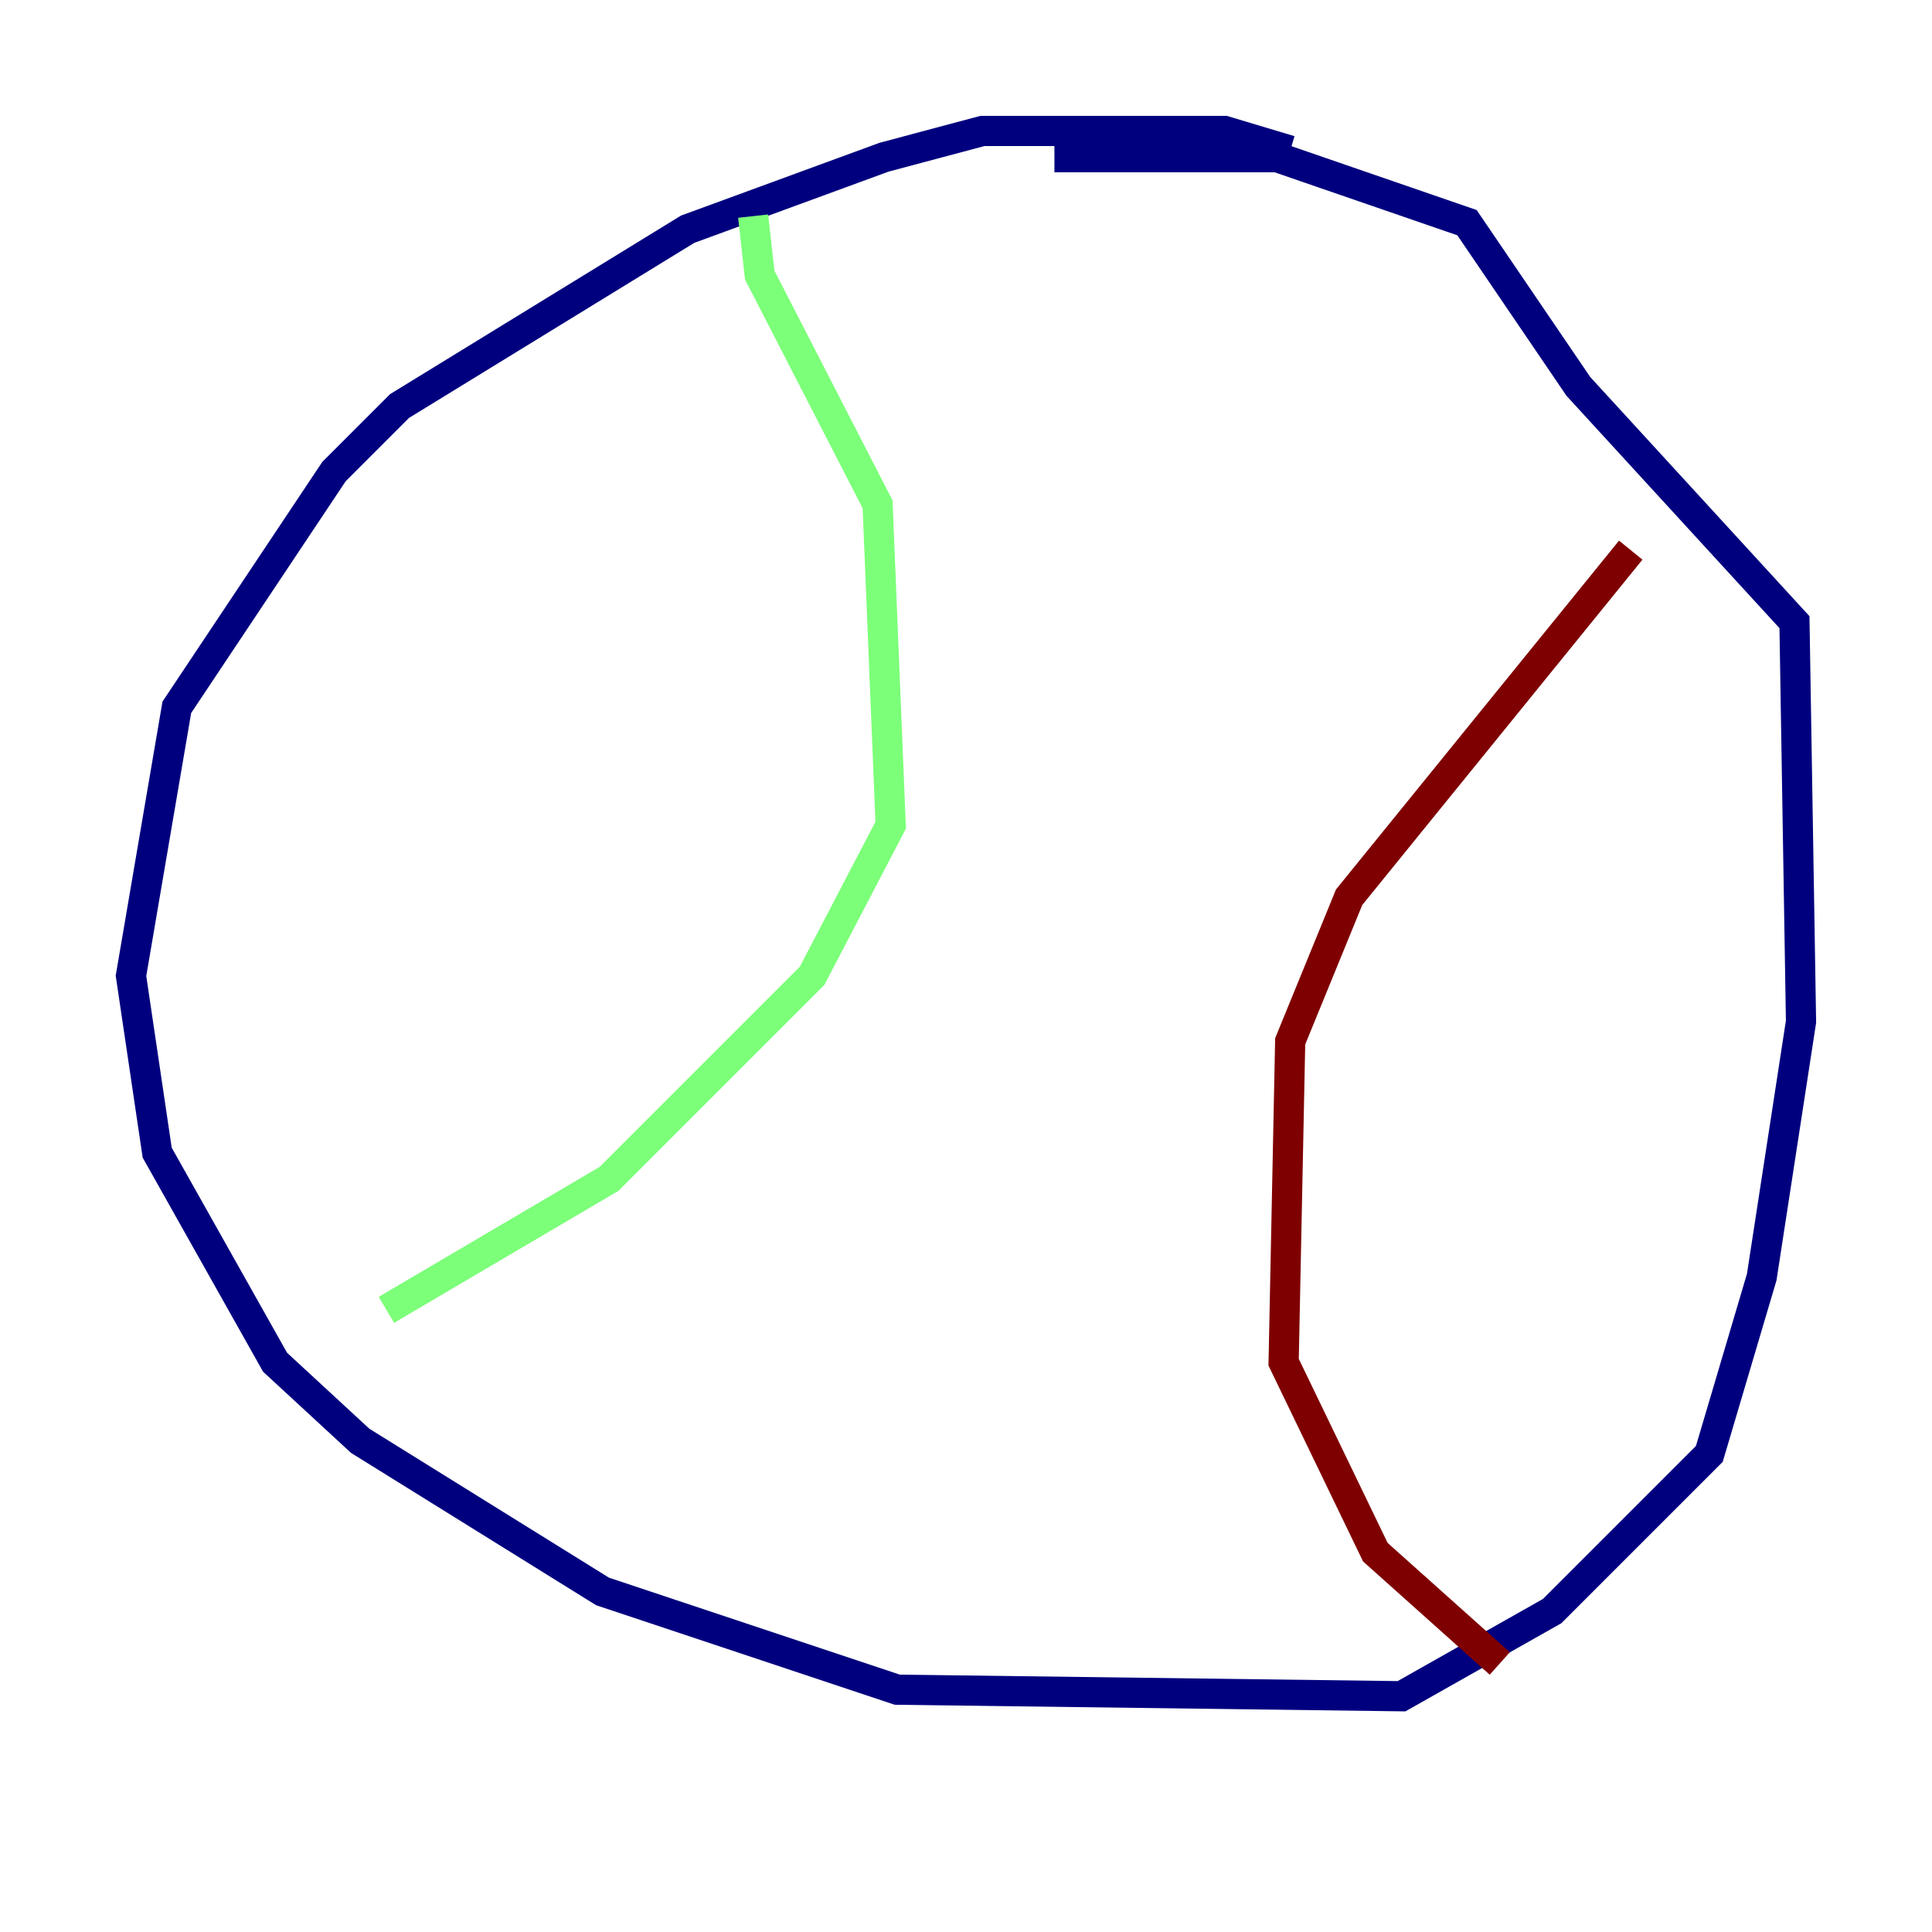 <?xml version="1.0" encoding="utf-8" ?>
<svg baseProfile="tiny" height="128" version="1.2" viewBox="0,0,128,128" width="128" xmlns="http://www.w3.org/2000/svg" xmlns:ev="http://www.w3.org/2001/xml-events" xmlns:xlink="http://www.w3.org/1999/xlink"><defs /><polyline fill="none" points="85.478,9.98 81.139,8.678 65.085,8.678 58.576,10.414 45.559,15.186 26.468,26.902 22.129,31.241 11.715,46.861 8.678,64.651 10.414,76.366 18.224,90.251 23.864,95.458 39.919,105.437 59.444,111.946 92.854,112.38 102.834,106.739 113.248,96.325 116.719,84.61 119.322,67.688 118.888,41.22 104.57,25.6 97.193,14.752 84.61,10.414 69.858,10.414" stroke="#00007f" stroke-width="2" /><polyline fill="none" points="49.898,14.319 50.332,18.224 58.142,33.41 59.01,54.671 53.803,64.651 40.352,78.102 25.6,86.78" stroke="#7cff79" stroke-width="2" /><polyline fill="none" points="108.041,36.447 89.383,59.444 85.478,68.99 85.044,90.251 91.119,102.834 99.363,110.21" stroke="#7f0000" stroke-width="2" /></svg>
